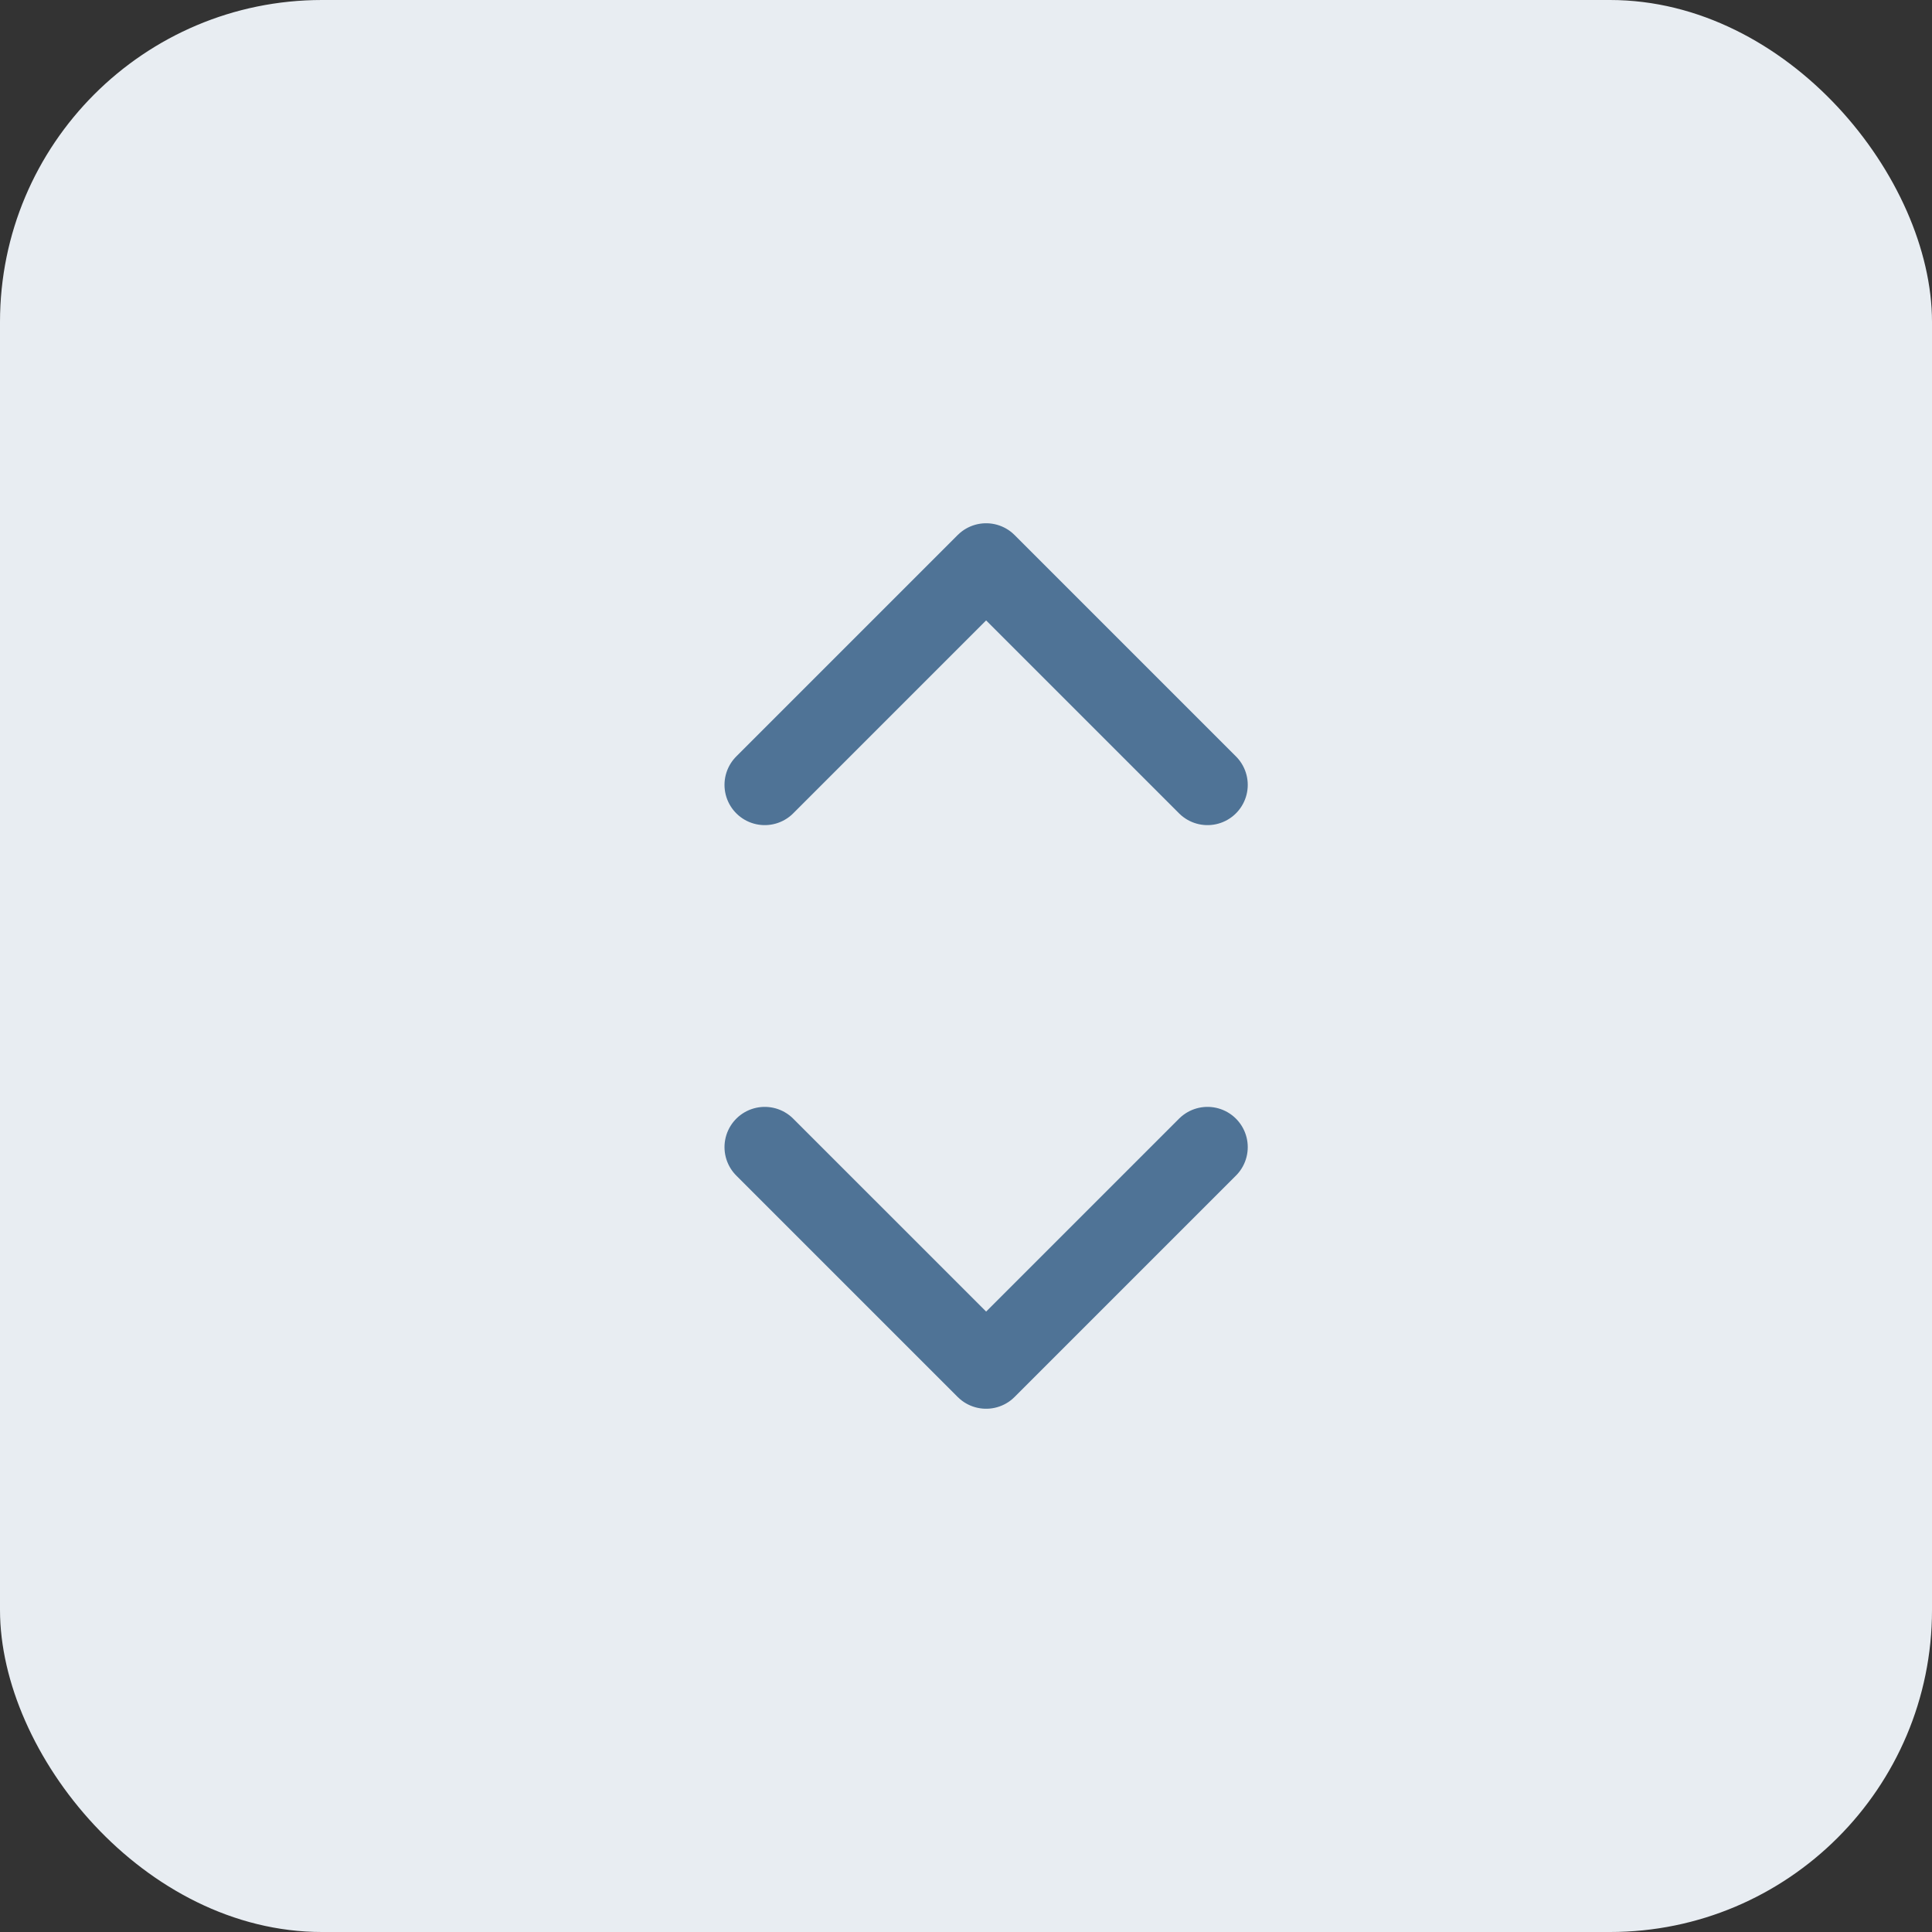 <svg width="48" height="48" viewBox="0 0 48 48" fill="none" xmlns="http://www.w3.org/2000/svg">
<rect x="0" y="0" width="48" height="48" fill="#333333" stroke="none"/>
<rect width="48" height="48" rx="8" fill="#E8EDF2"/>
<path d="M19 19.5L24.5 14L30 19.5M30 28.5L24.5 34L19 28.5" stroke="#4F7396" stroke-width="2" stroke-linecap="round" stroke-linejoin="round"/>
</svg>
